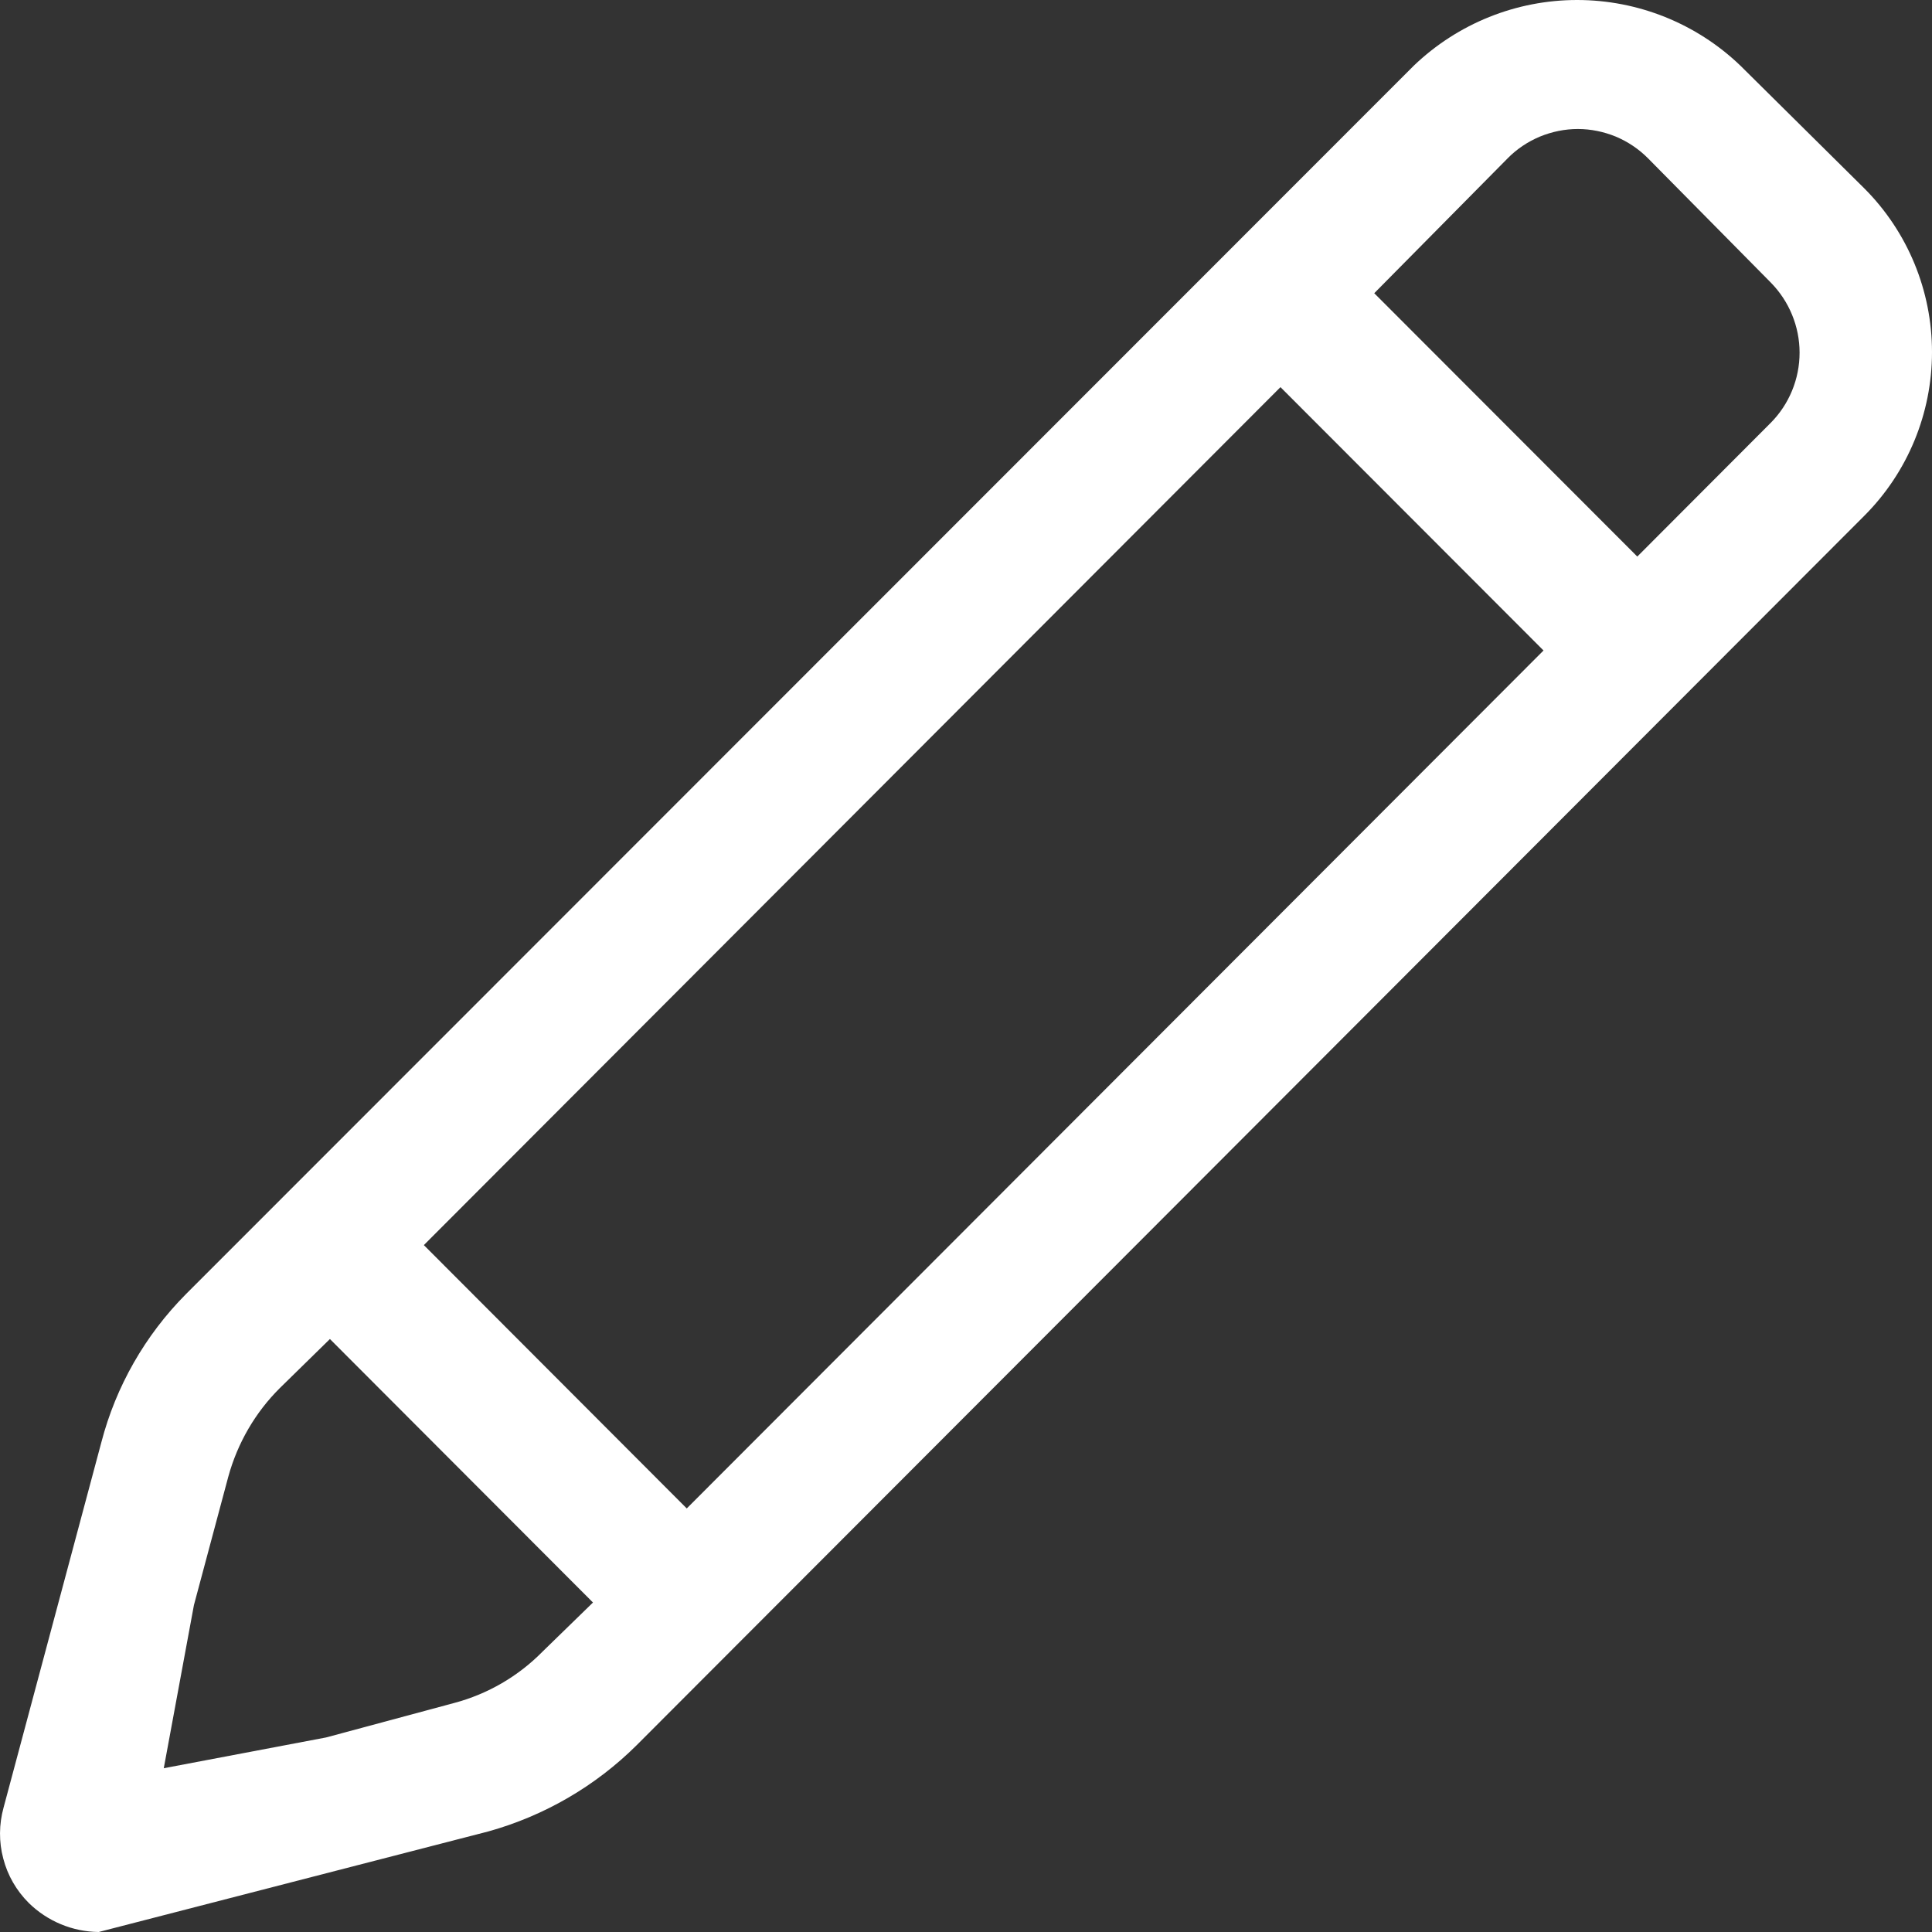 <svg width="13" height="13" viewBox="0 0 13 13" fill="none" xmlns="http://www.w3.org/2000/svg">
<rect x="0" y="0" width="13" height="13" fill="#333333" stroke="none"/>
<path d="M3.287 12.323C3.663 12.218 4.006 12.019 4.283 11.744L12.546 3.469C12.837 3.177 13 2.781 13 2.369C13 1.957 12.837 1.561 12.546 1.269L11.71 0.441C11.415 0.158 11.021 0 10.612 0C10.203 0 9.81 0.158 9.514 0.441L1.251 8.708C0.977 8.984 0.78 9.328 0.682 9.705L0.024 12.163C-0.007 12.275 -0.008 12.394 0.022 12.506C0.051 12.619 0.111 12.722 0.193 12.804C0.319 12.928 0.488 12.998 0.664 13L3.287 12.323ZM3.652 11.112C3.488 11.279 3.282 11.399 3.056 11.459L2.194 11.691L1.102 11.898L1.305 10.8L1.536 9.937C1.598 9.711 1.717 9.505 1.883 9.34L2.22 9.01L3.99 10.783L3.652 11.112ZM4.621 10.15L2.852 8.378L8.616 2.605L10.386 4.377L4.621 10.15ZM11.915 2.845L11.017 3.745L9.247 1.973L10.146 1.064C10.207 1.002 10.281 0.953 10.362 0.919C10.443 0.886 10.529 0.868 10.617 0.868C10.704 0.868 10.791 0.886 10.872 0.919C10.953 0.953 11.026 1.002 11.088 1.064L11.915 1.901C12.039 2.027 12.109 2.197 12.109 2.373C12.109 2.55 12.039 2.72 11.915 2.845Z" fill="white"/>
</svg>
